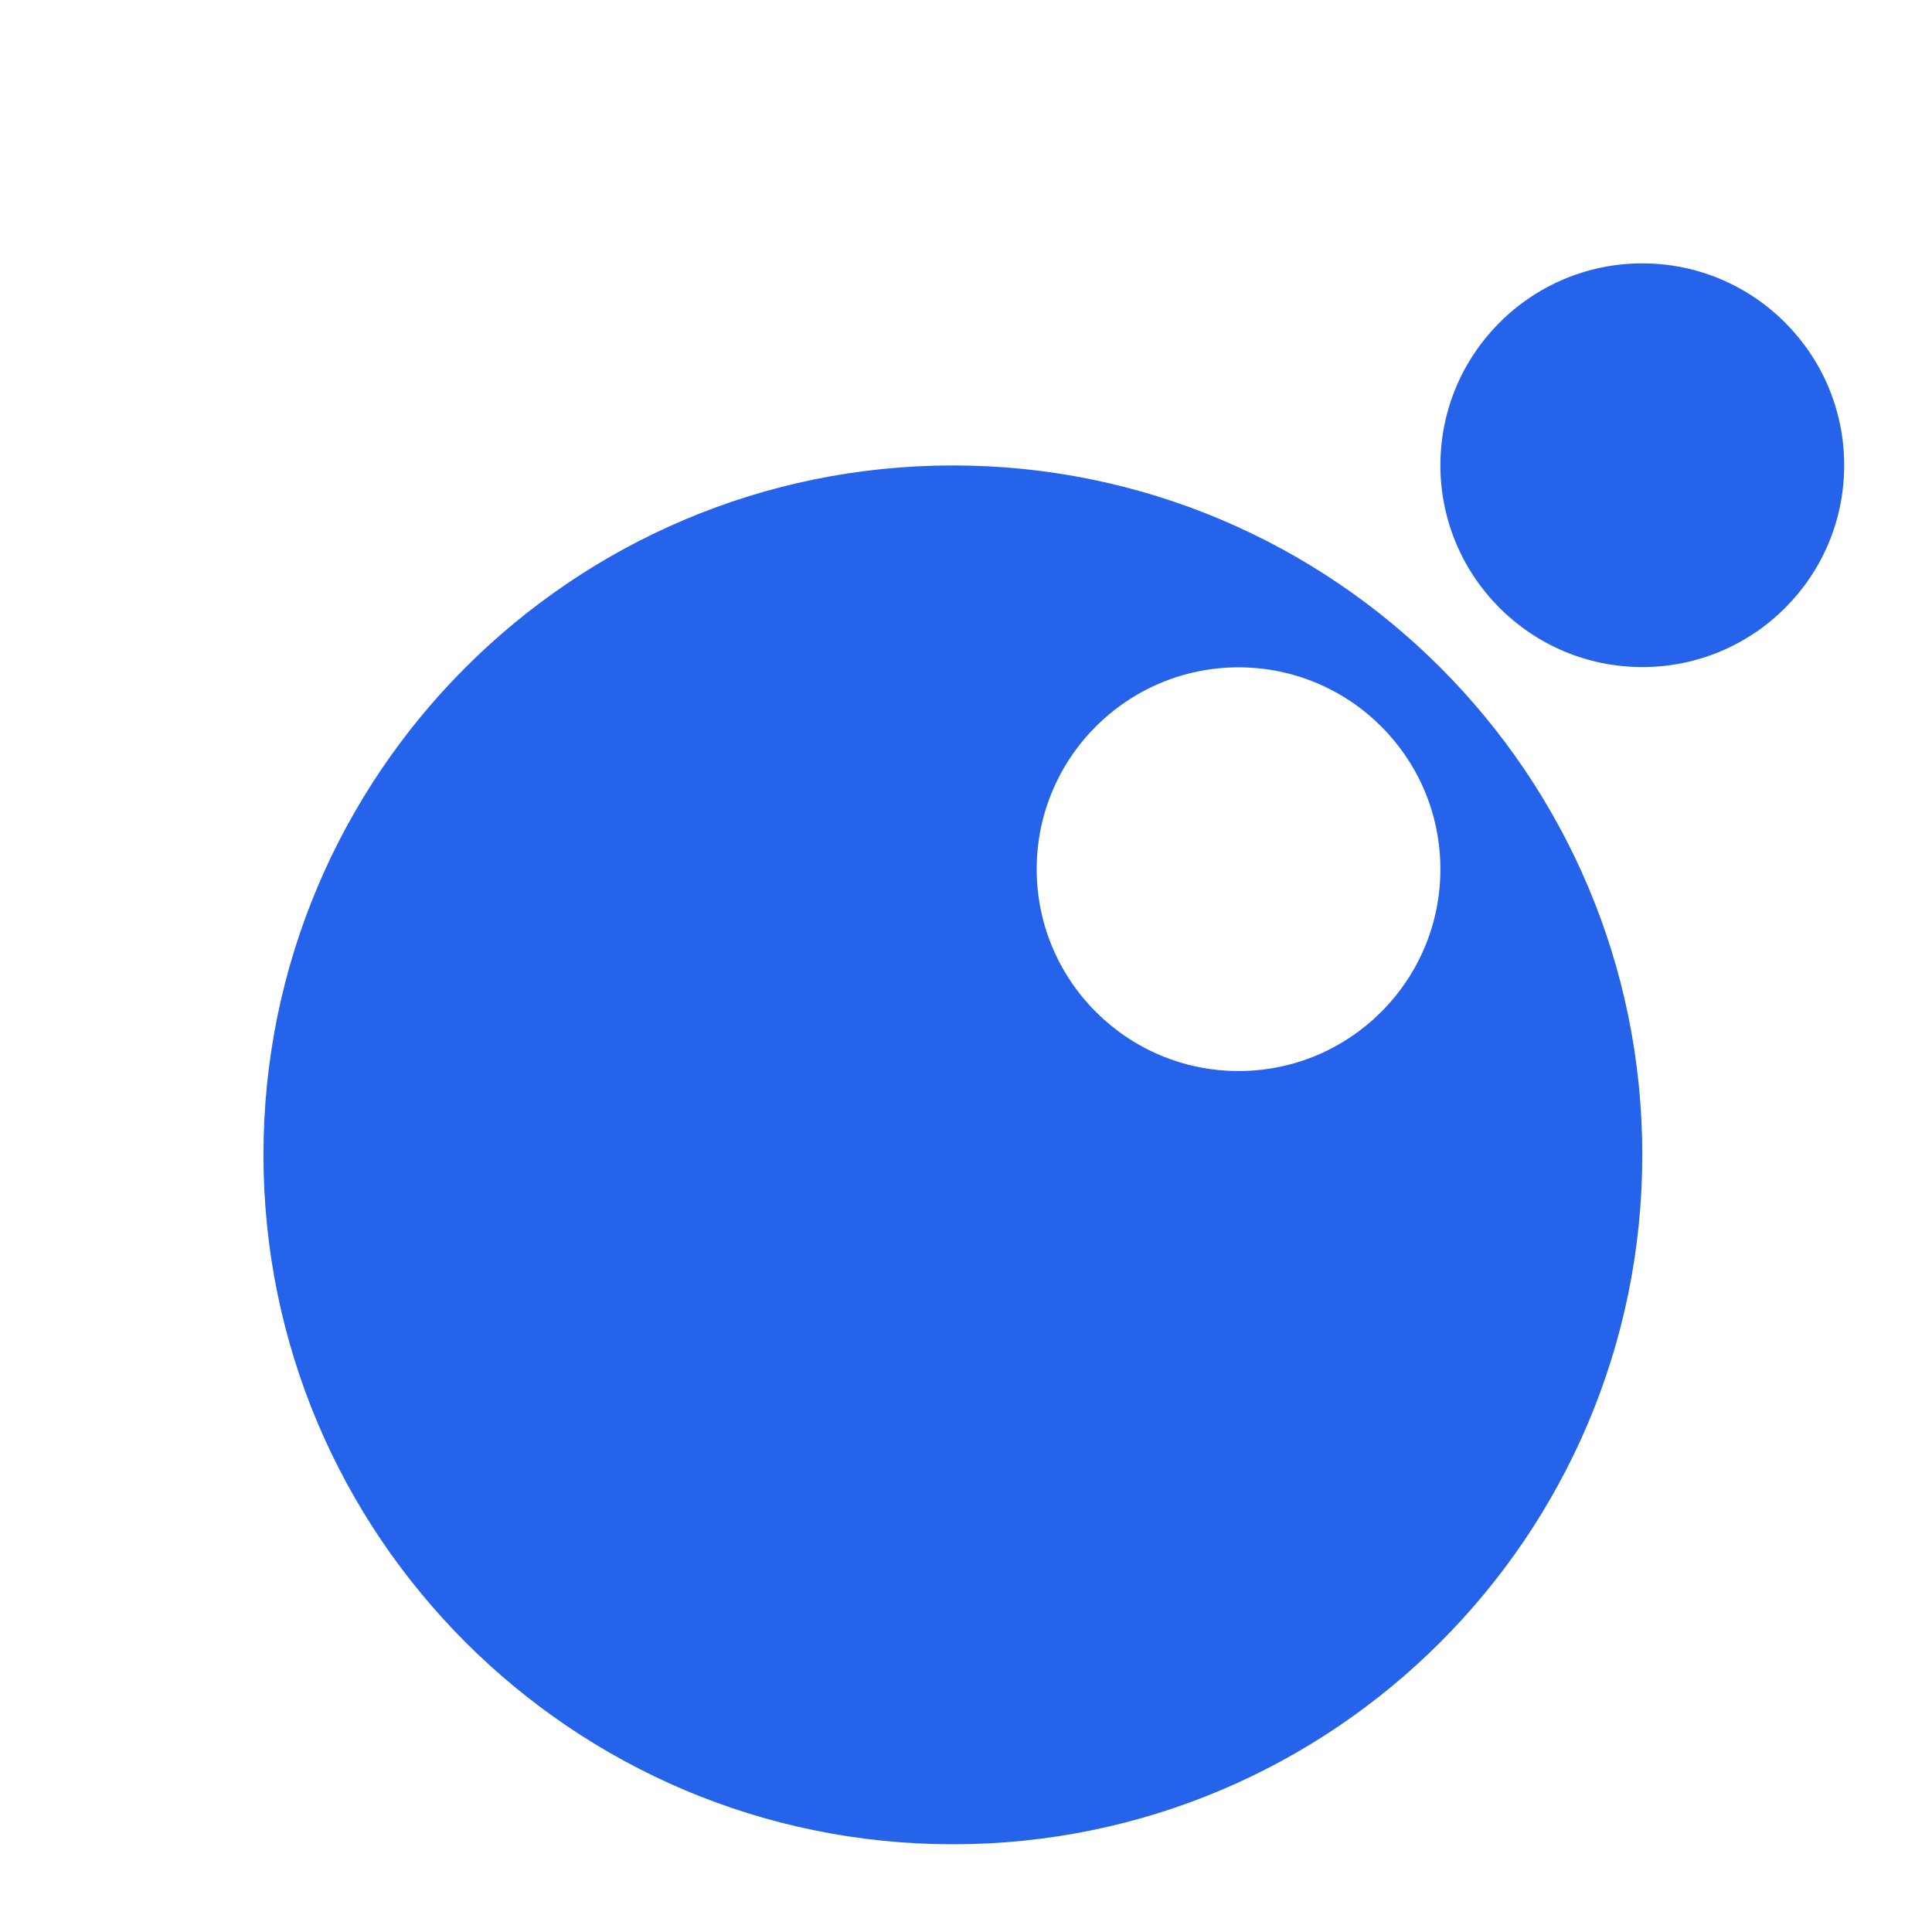 <svg width="22" height="22" viewBox="0 0 22 22" fill="none" xmlns="http://www.w3.org/2000/svg">
<path fill-rule="evenodd" clip-rule="evenodd" d="M10.851 5.3C15.184 5.3 18.701 8.818 18.701 13.15C18.701 17.483 15.184 21.001 10.851 21.001C6.518 21.001 3 17.483 3 13.15C3 8.818 6.518 5.3 10.851 5.3ZM14.104 7.599C15.372 7.599 16.402 8.629 16.402 9.897C16.402 11.166 15.372 12.196 14.104 12.196C12.835 12.196 11.805 11.166 11.805 9.897C11.805 8.629 12.835 7.599 14.104 7.599Z" fill="#2563EB"/>
<path d="M21 5.298C21 4.029 19.97 2.999 18.701 2.999C17.433 2.999 16.402 4.029 16.402 5.298C16.402 6.566 17.433 7.596 18.701 7.596C19.97 7.596 21 6.569 21 5.298Z" fill="#2563EB"/>
</svg>
